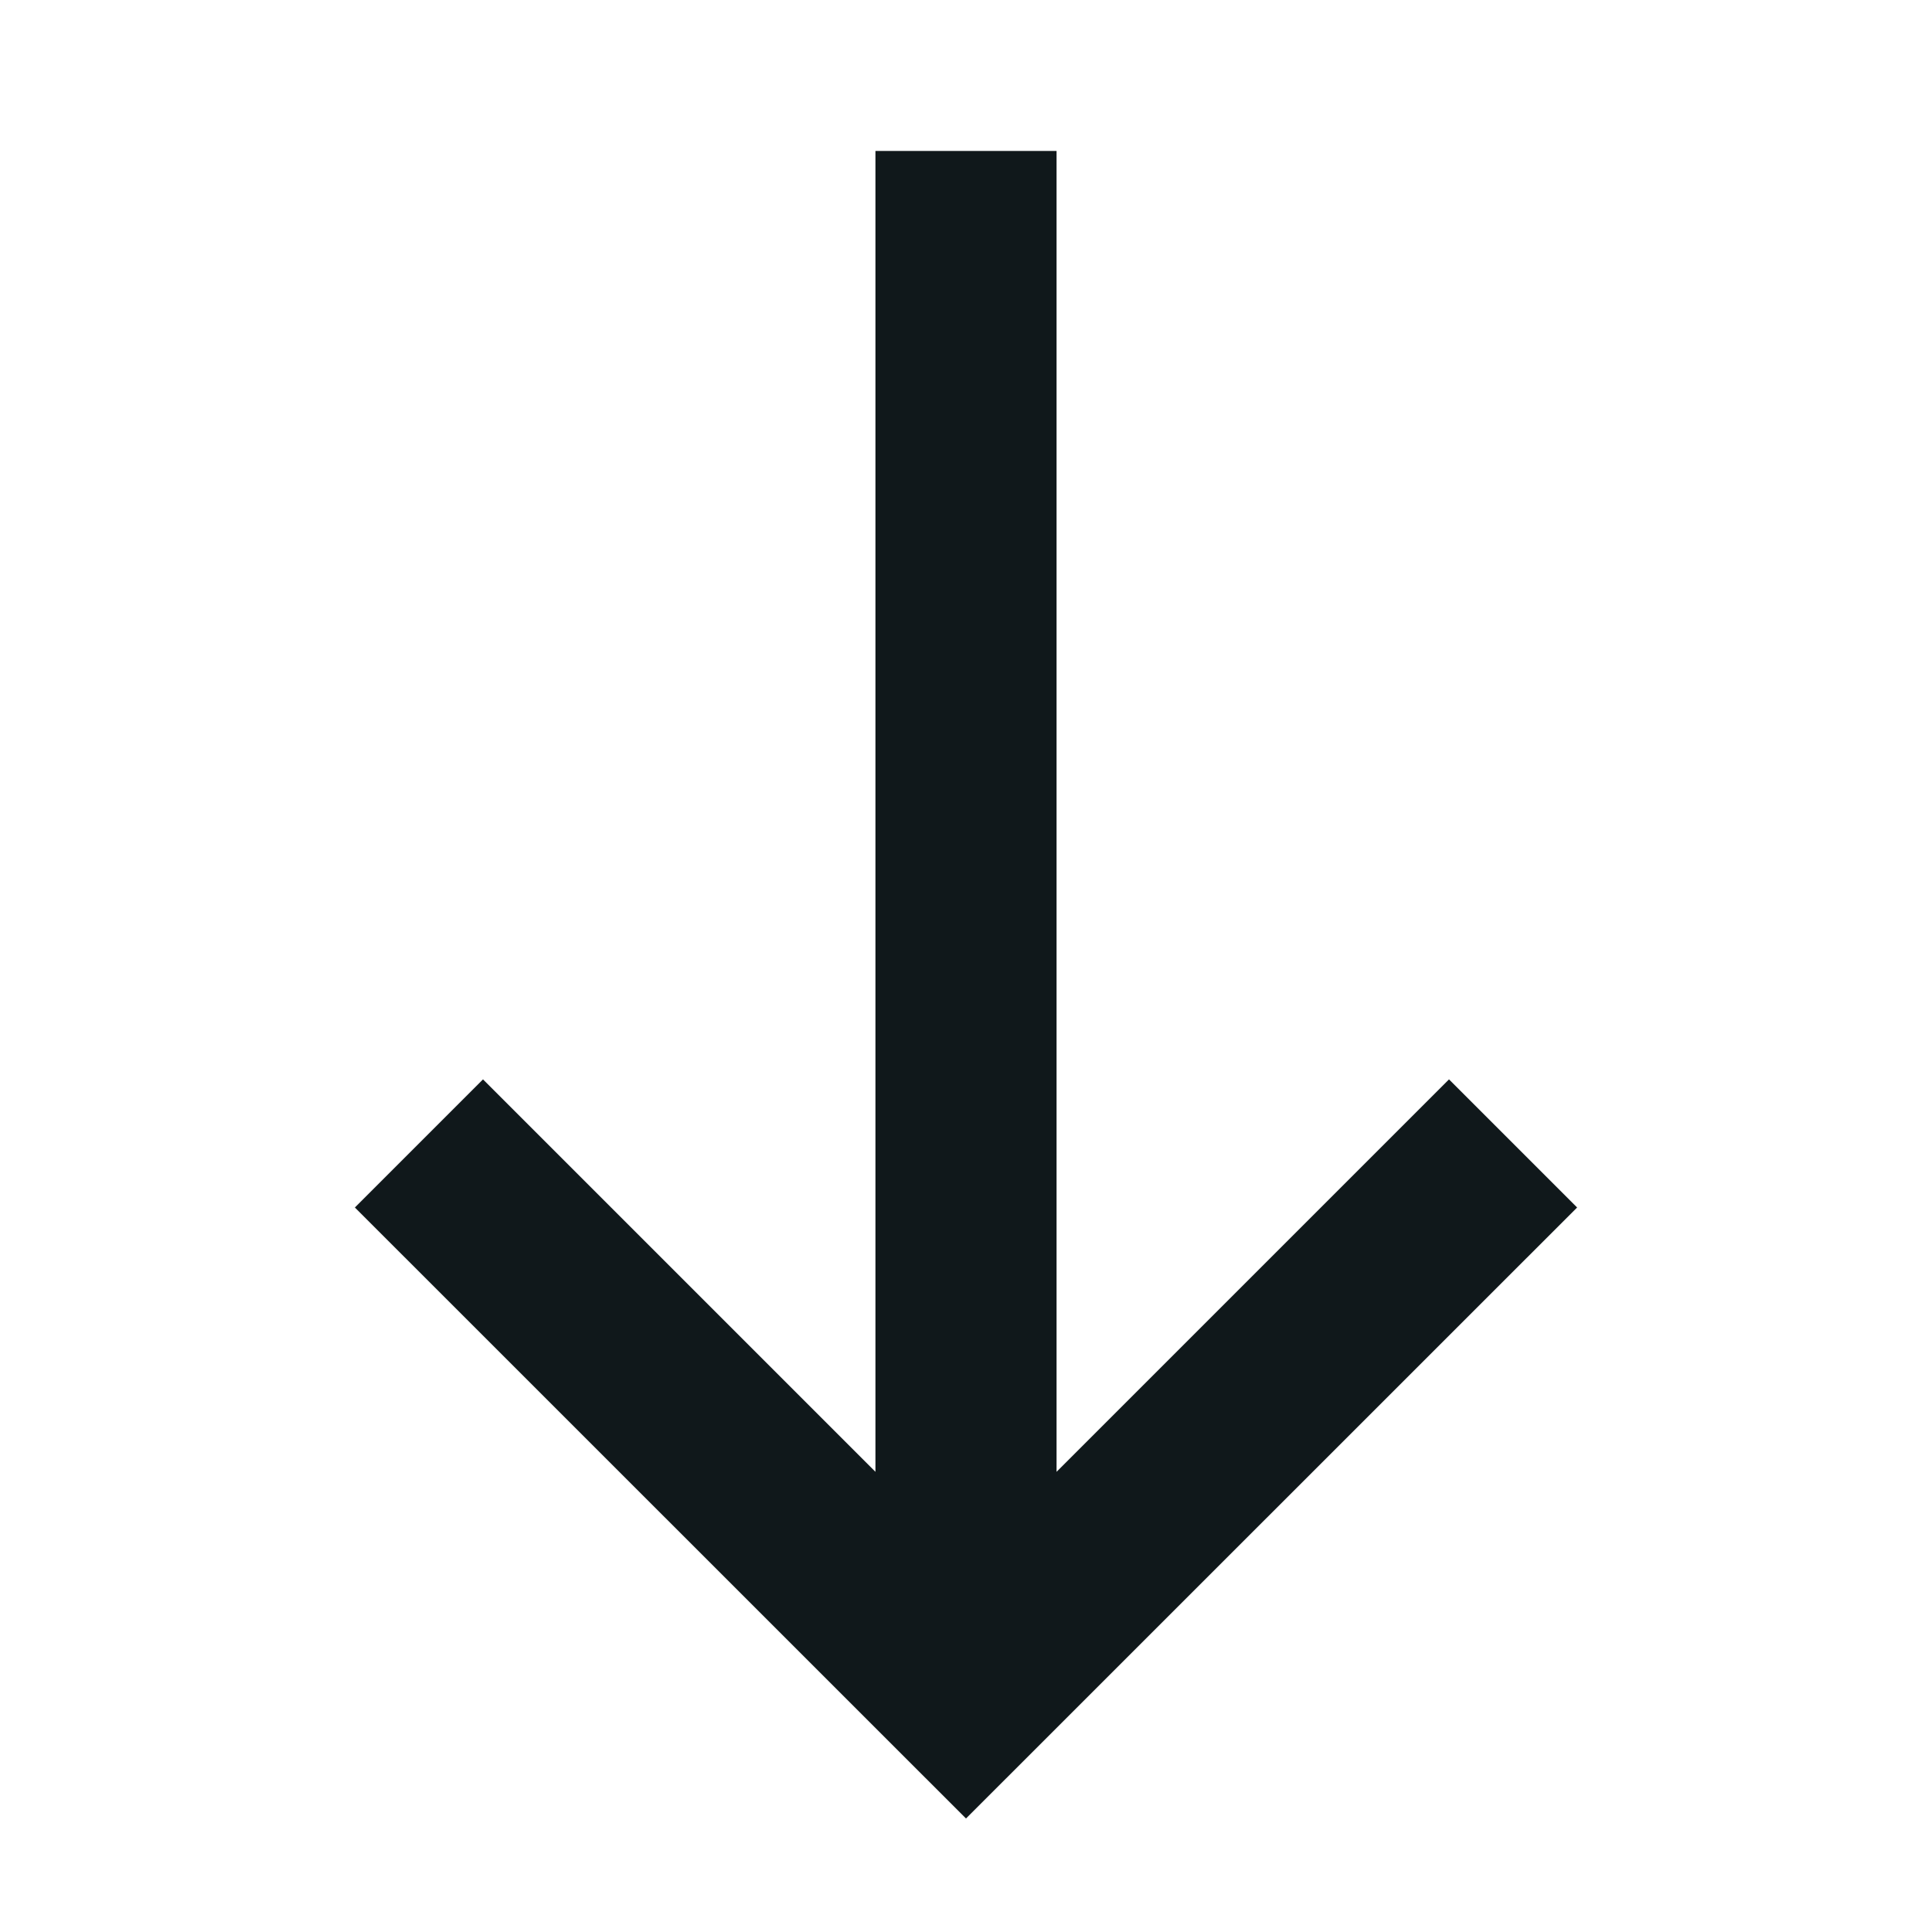 <svg width="16" height="16" viewBox="0 0 16 16" fill="none" xmlns="http://www.w3.org/2000/svg">
<path d="M8.75 12.189L8.75 1.25H7.25L7.25 12.189L4 8.939L2.939 10L8 15.06L13.061 10L12 8.939L8.75 12.189Z" fill="#10181B"/>
</svg>

